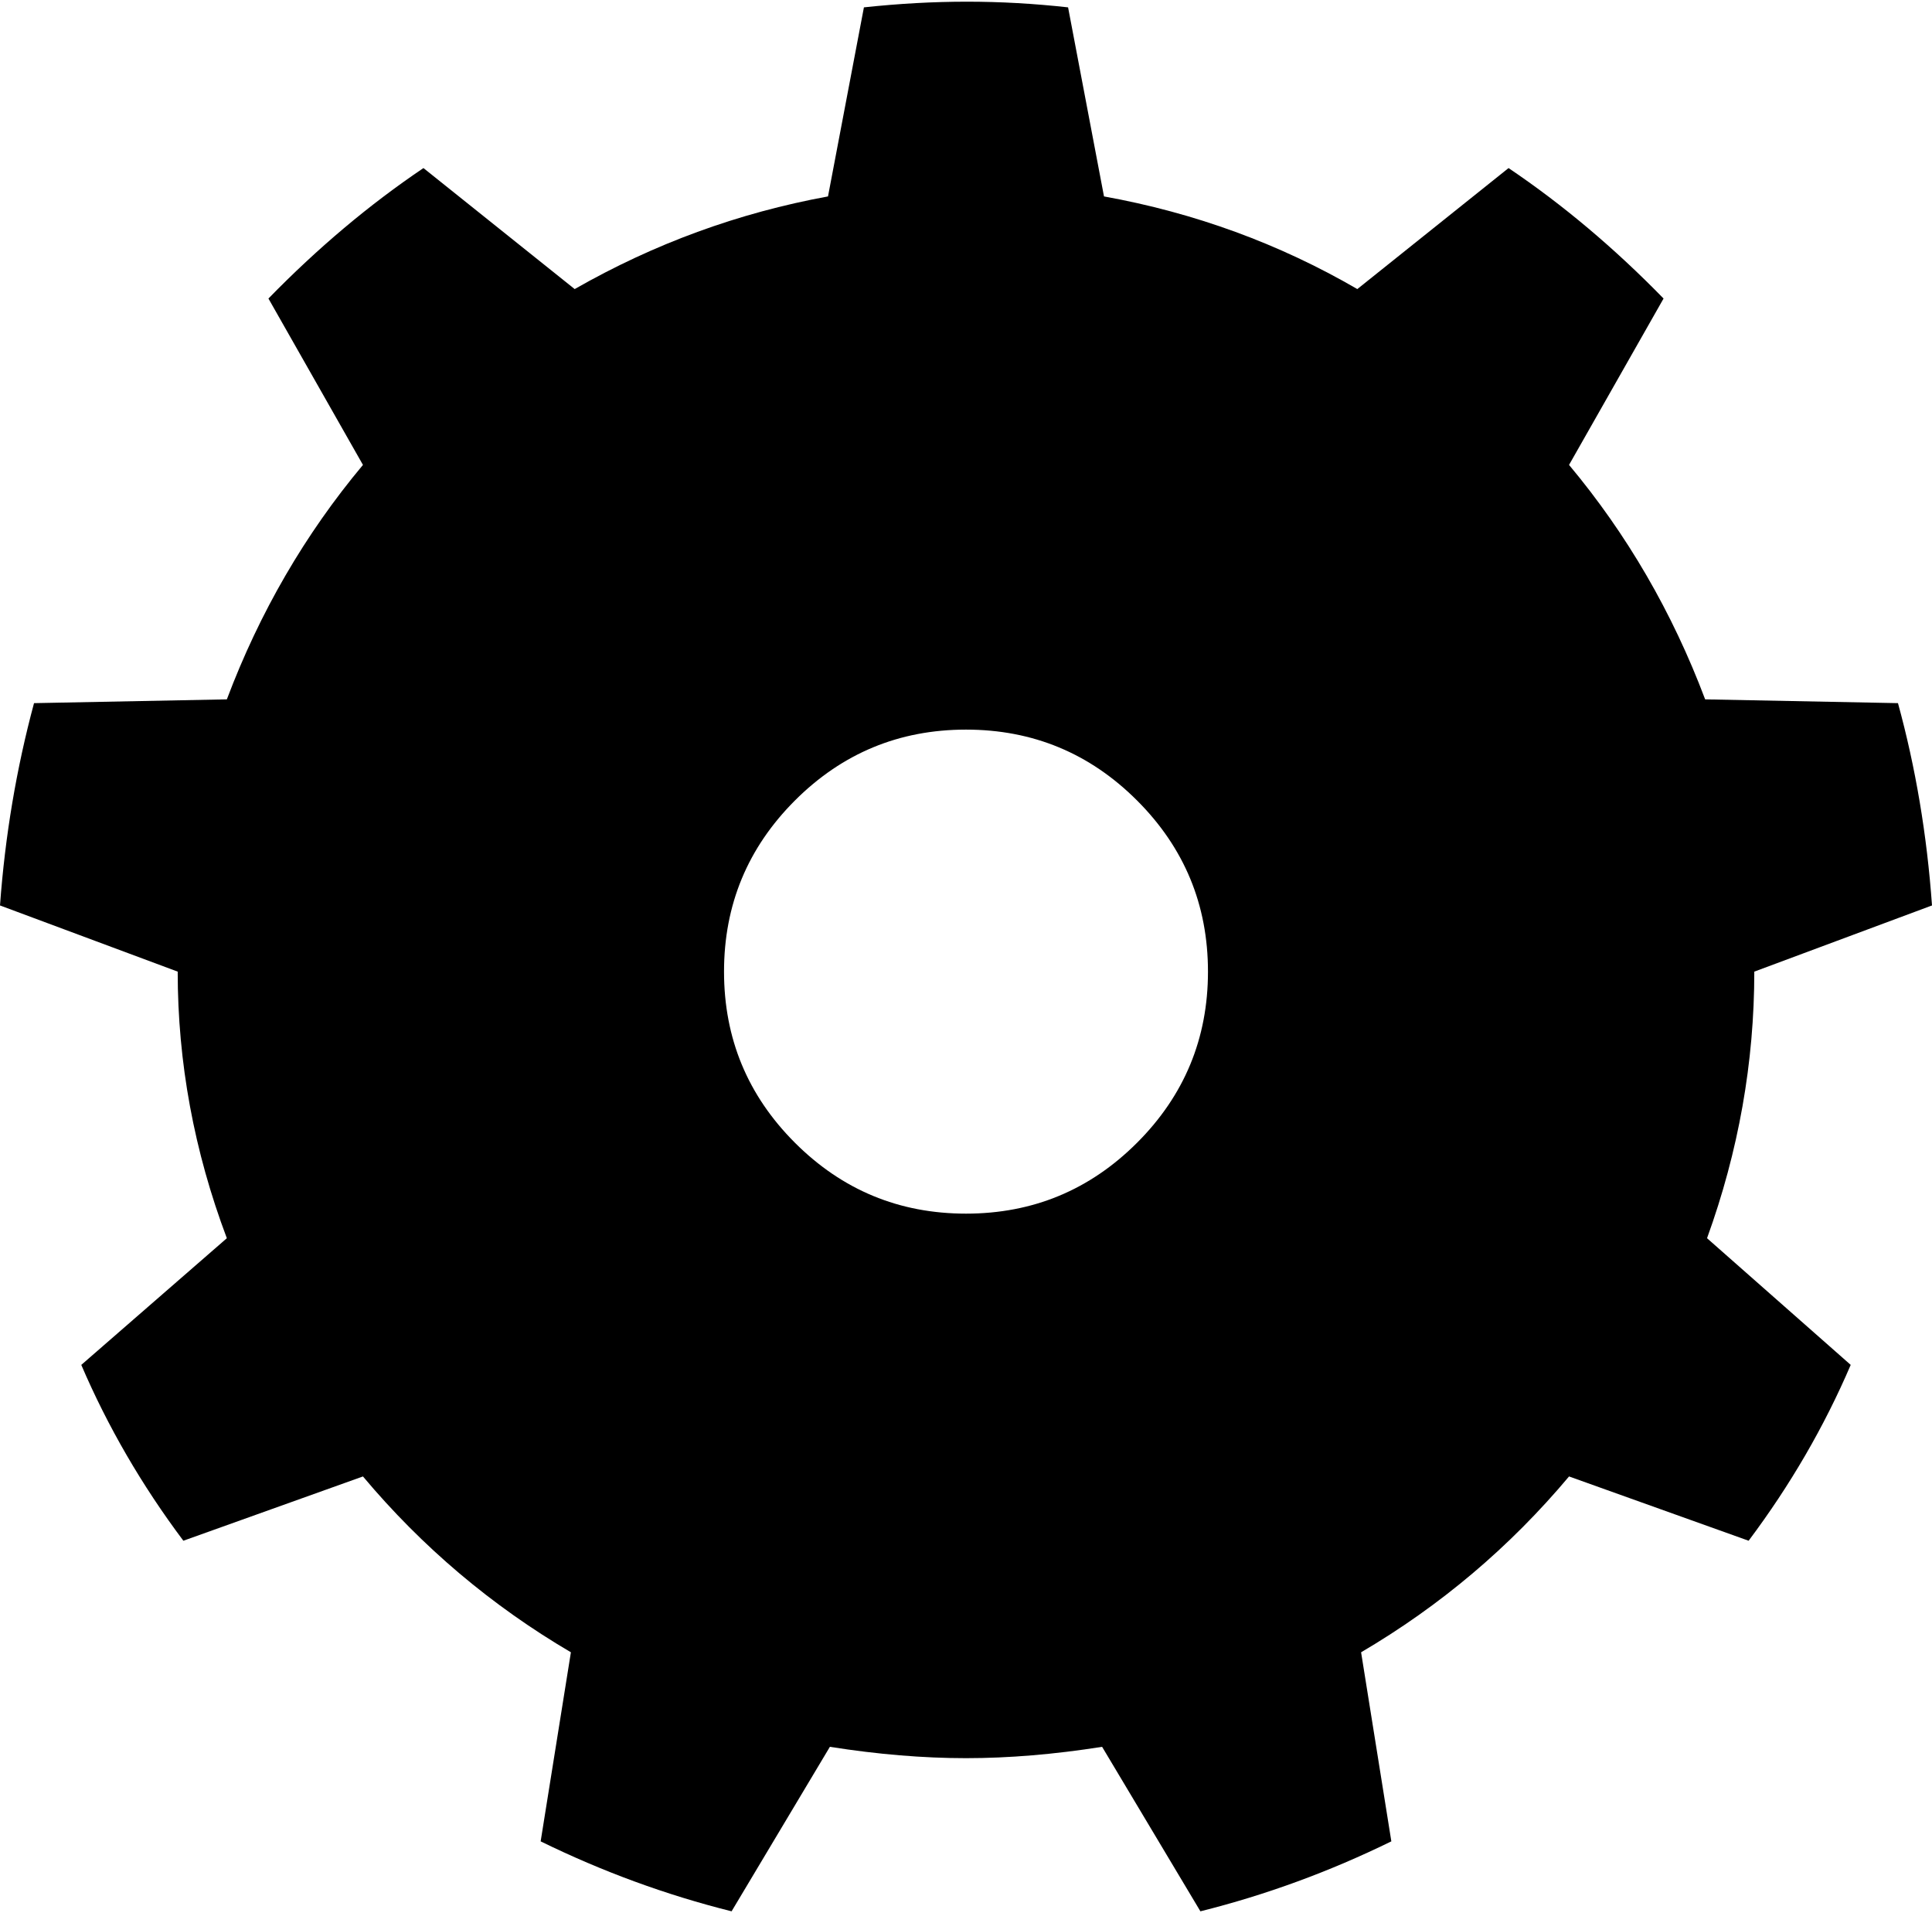 <svg xmlns="http://www.w3.org/2000/svg" width="3em" height="2.97em" viewBox="0 0 1022 1010"><path fill="currentColor" d="M928 513q0 72-25 141l76 67q-21 49-54 93l-95-34q-47 56-110 93l16 100q-49 24-101 37l-52-87q-38 6-72 6t-72-6l-52 87q-52-13-101-37l16-100q-63-37-110-93l-95 34q-33-44-54-93l77-67q-26-69-26-141L0 478q4-55 18-107l102-2q26-69 72-124l-50-88q39-40 82-69l80 64q63-36 134-49L457 3q28-3 54.5-3T565 3l19 100q72 13 134 49l80-64q43 29 82 69l-50 88q46 55 72 124l102 2q14 51 18 107zM511 385q-53 0-90.5 37.5T383 513t37.5 90.5T511 641t90.5-37.5T639 513t-37.5-90.5T511 385"/></svg>